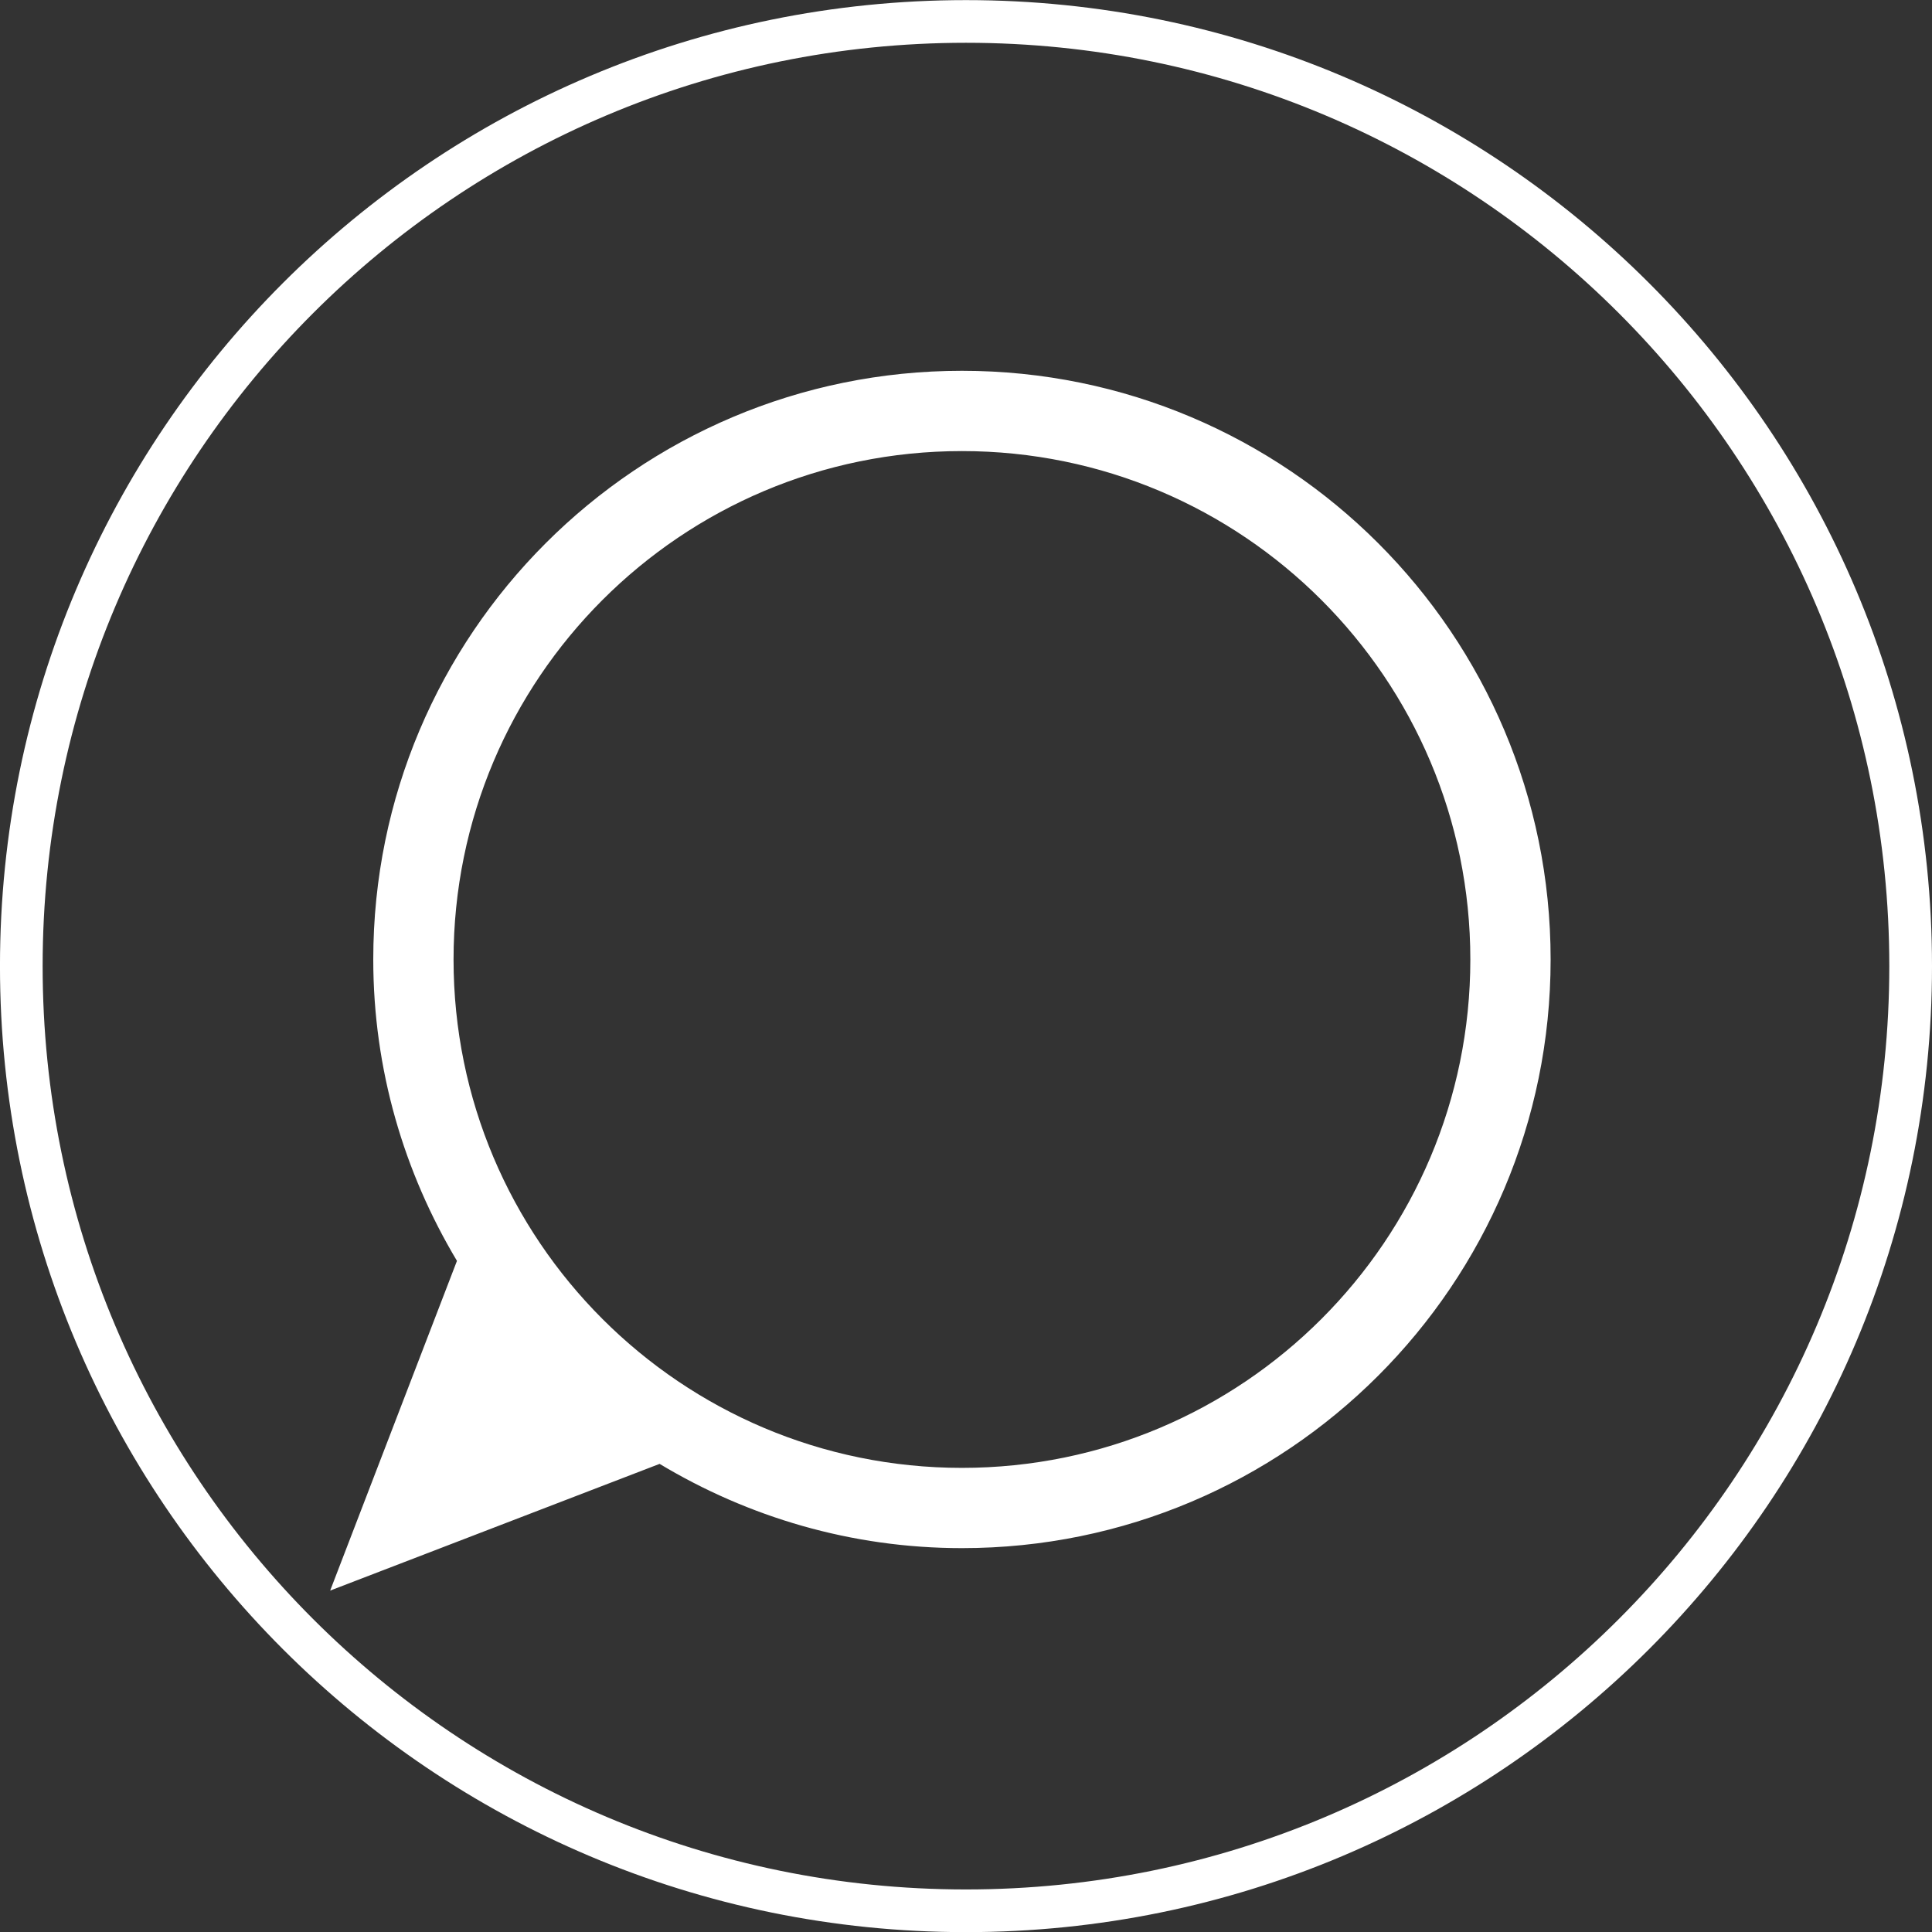 <svg xmlns="http://www.w3.org/2000/svg" xmlns:xlink="http://www.w3.org/1999/xlink" preserveAspectRatio="xMidYMid" width="90" height="90" viewBox="0 0 90 90">
  <rect x="0" y="0" width="90" height="90" fill="#333333" stroke="none"/>
  <defs>
    <style>

      .cls-2 {
        fill: #ffffff;
      }
    </style>
  </defs>
  <path d="M44.999,90.006 C20.145,90.006 -0.001,69.858 -0.001,45.005 C-0.001,20.152 20.145,0.005 44.999,0.005 C69.852,0.005 90.000,20.152 90.000,45.005 C90.000,69.858 69.852,90.006 44.999,90.006 ZM44.999,1.993 C21.243,1.993 1.986,21.250 1.986,45.005 C1.986,68.760 21.243,88.018 44.999,88.018 C68.754,88.018 88.011,68.760 88.011,45.005 C88.011,21.250 68.754,1.993 44.999,1.993 ZM44.811,72.118 C39.654,72.118 34.847,70.668 30.727,68.193 C30.727,68.193 15.380,74.096 15.380,74.096 C15.380,74.096 21.287,58.736 21.287,58.736 C18.828,54.626 17.388,49.834 17.388,44.695 C17.388,29.550 29.666,17.273 44.811,17.273 C59.956,17.273 72.234,29.550 72.234,44.695 C72.234,59.840 59.956,72.118 44.811,72.118 ZM44.811,21.013 C31.731,21.013 21.128,31.616 21.128,44.696 C21.128,57.776 31.731,68.379 44.811,68.379 C57.890,68.379 68.494,57.776 68.494,44.696 C68.494,31.616 57.890,21.013 44.811,21.013 Z" id="path-1" class="cls-2" fill-rule="evenodd"/>
</svg>

